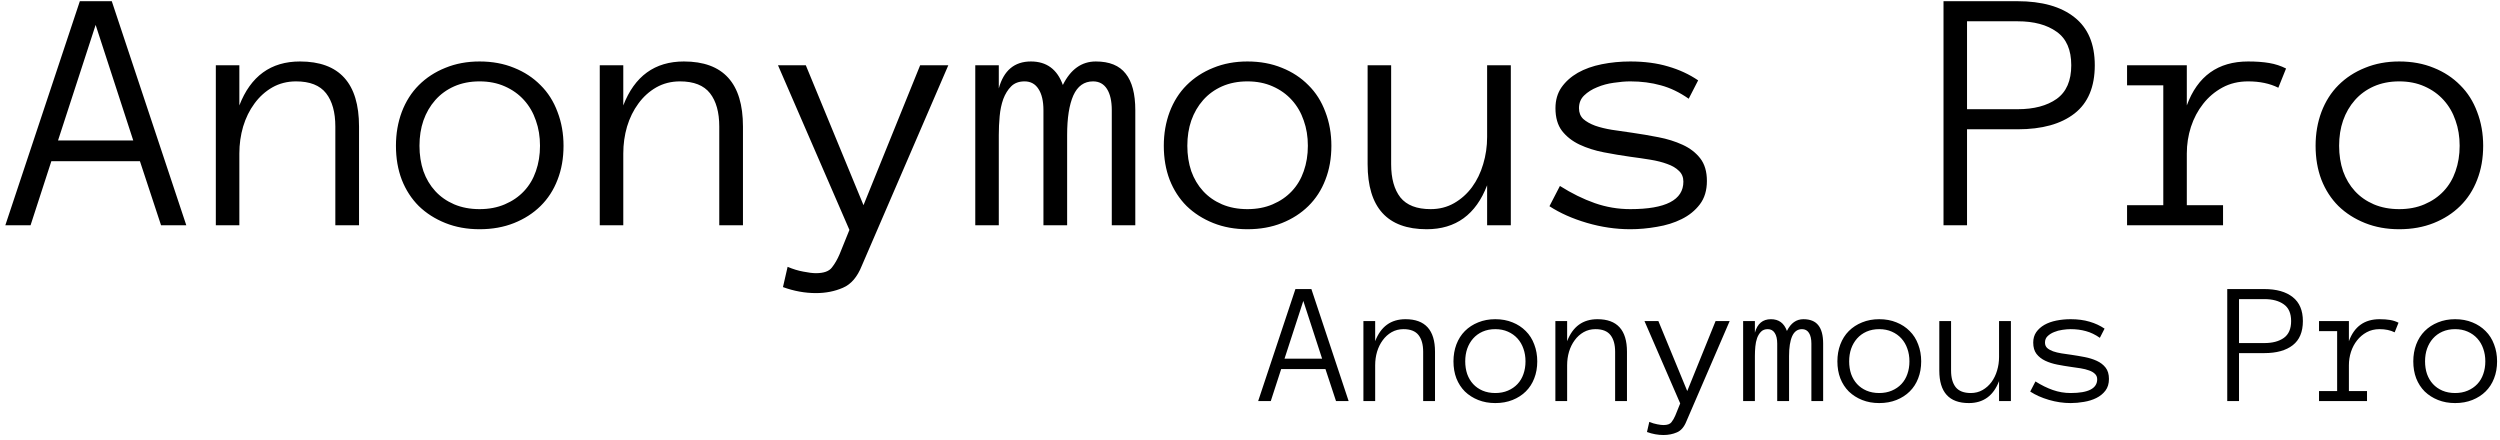 <svg width="455" height="80" viewBox="0 0 455 80" fill="none" xmlns="http://www.w3.org/2000/svg">
<path d="M33.906 41H29.312L25.469 29.344H9.344L5.562 41H0.969L14.531 0.219H20.344L33.906 41ZM24.25 25.562L17.406 4.531L10.562 25.562H24.25ZM65.344 41H61.031V23.031C61.031 20.427 60.469 18.406 59.344 16.969C58.219 15.531 56.396 14.812 53.875 14.812C52.292 14.812 50.854 15.177 49.562 15.906C48.292 16.635 47.208 17.615 46.312 18.844C45.417 20.052 44.729 21.448 44.25 23.031C43.792 24.594 43.562 26.229 43.562 27.938V41H39.281V11.875H43.562V19.188C45.625 13.854 49.302 11.188 54.594 11.188C61.76 11.188 65.344 15.135 65.344 23.031V41ZM102.562 26.531C102.562 28.802 102.198 30.865 101.469 32.719C100.76 34.573 99.729 36.167 98.375 37.5C97.042 38.812 95.438 39.844 93.562 40.594C91.688 41.344 89.594 41.719 87.281 41.719C85.01 41.719 82.938 41.344 81.062 40.594C79.188 39.844 77.573 38.812 76.219 37.5C74.885 36.167 73.854 34.573 73.125 32.719C72.417 30.865 72.062 28.802 72.062 26.531C72.062 24.323 72.417 22.271 73.125 20.375C73.854 18.458 74.885 16.833 76.219 15.5C77.573 14.146 79.188 13.094 81.062 12.344C82.938 11.573 85.01 11.188 87.281 11.188C89.594 11.188 91.688 11.573 93.562 12.344C95.438 13.094 97.042 14.146 98.375 15.5C99.729 16.833 100.76 18.458 101.469 20.375C102.198 22.271 102.562 24.323 102.562 26.531ZM98.281 26.531C98.281 24.865 98.031 23.333 97.531 21.938C97.052 20.521 96.333 19.281 95.375 18.219C94.417 17.156 93.25 16.323 91.875 15.719C90.521 15.115 88.99 14.812 87.281 14.812C85.573 14.812 84.031 15.115 82.656 15.719C81.302 16.323 80.156 17.156 79.219 18.219C78.281 19.281 77.562 20.521 77.062 21.938C76.583 23.333 76.344 24.865 76.344 26.531C76.344 28.198 76.583 29.74 77.062 31.156C77.562 32.552 78.281 33.76 79.219 34.781C80.156 35.802 81.302 36.604 82.656 37.188C84.031 37.771 85.573 38.062 87.281 38.062C88.99 38.062 90.521 37.771 91.875 37.188C93.25 36.604 94.417 35.802 95.375 34.781C96.333 33.76 97.052 32.552 97.531 31.156C98.031 29.74 98.281 28.198 98.281 26.531ZM135.219 41H130.906V23.031C130.906 20.427 130.344 18.406 129.219 16.969C128.094 15.531 126.271 14.812 123.75 14.812C122.167 14.812 120.729 15.177 119.438 15.906C118.167 16.635 117.083 17.615 116.188 18.844C115.292 20.052 114.604 21.448 114.125 23.031C113.667 24.594 113.438 26.229 113.438 27.938V41H109.156V11.875H113.438V19.188C115.5 13.854 119.177 11.188 124.469 11.188C131.635 11.188 135.219 15.135 135.219 23.031V41ZM172.594 11.875L156.844 48.375C156.031 50.417 154.885 51.75 153.406 52.375C151.927 53.021 150.292 53.344 148.5 53.344C146.5 53.344 144.5 52.979 142.5 52.25L143.344 48.562C144.323 48.979 145.281 49.271 146.219 49.438C147.156 49.625 147.917 49.719 148.5 49.719C149.917 49.719 150.885 49.375 151.406 48.688C151.948 48 152.417 47.188 152.812 46.25L154.594 41.844L141.594 11.875H146.656L157.156 37.344L167.469 11.875H172.594ZM206.625 41H202.344V20.062C202.344 18.396 202.052 17.104 201.469 16.188C200.885 15.271 200.042 14.812 198.938 14.812C197.312 14.812 196.115 15.667 195.344 17.375C194.594 19.083 194.219 21.479 194.219 24.562V41H189.906V20.062C189.906 18.396 189.604 17.104 189 16.188C188.417 15.271 187.573 14.812 186.469 14.812C185.448 14.812 184.635 15.115 184.031 15.719C183.427 16.323 182.948 17.094 182.594 18.031C182.26 18.969 182.042 20.01 181.938 21.156C181.833 22.302 181.781 23.438 181.781 24.562V41H177.5V11.875H181.781V16.094C182.677 12.823 184.625 11.188 187.625 11.188C190.479 11.188 192.417 12.615 193.438 15.469C194.854 12.615 196.854 11.188 199.438 11.188C201.917 11.188 203.729 11.927 204.875 13.406C206.042 14.865 206.625 17.083 206.625 20.062V41ZM242.312 26.531C242.312 28.802 241.948 30.865 241.219 32.719C240.51 34.573 239.479 36.167 238.125 37.5C236.792 38.812 235.188 39.844 233.312 40.594C231.438 41.344 229.344 41.719 227.031 41.719C224.76 41.719 222.688 41.344 220.812 40.594C218.938 39.844 217.323 38.812 215.969 37.5C214.635 36.167 213.604 34.573 212.875 32.719C212.167 30.865 211.812 28.802 211.812 26.531C211.812 24.323 212.167 22.271 212.875 20.375C213.604 18.458 214.635 16.833 215.969 15.5C217.323 14.146 218.938 13.094 220.812 12.344C222.688 11.573 224.76 11.188 227.031 11.188C229.344 11.188 231.438 11.573 233.312 12.344C235.188 13.094 236.792 14.146 238.125 15.5C239.479 16.833 240.51 18.458 241.219 20.375C241.948 22.271 242.312 24.323 242.312 26.531ZM238.031 26.531C238.031 24.865 237.781 23.333 237.281 21.938C236.802 20.521 236.083 19.281 235.125 18.219C234.167 17.156 233 16.323 231.625 15.719C230.271 15.115 228.74 14.812 227.031 14.812C225.323 14.812 223.781 15.115 222.406 15.719C221.052 16.323 219.906 17.156 218.969 18.219C218.031 19.281 217.312 20.521 216.812 21.938C216.333 23.333 216.094 24.865 216.094 26.531C216.094 28.198 216.333 29.74 216.812 31.156C217.312 32.552 218.031 33.76 218.969 34.781C219.906 35.802 221.052 36.604 222.406 37.188C223.781 37.771 225.323 38.062 227.031 38.062C228.74 38.062 230.271 37.771 231.625 37.188C233 36.604 234.167 35.802 235.125 34.781C236.083 33.76 236.802 32.552 237.281 31.156C237.781 29.74 238.031 28.198 238.031 26.531ZM248.906 11.875H253.188V29.875C253.188 32.479 253.75 34.5 254.875 35.938C256.021 37.354 257.854 38.062 260.375 38.062C261.958 38.062 263.385 37.698 264.656 36.969C265.927 36.24 267.01 35.271 267.906 34.062C268.802 32.833 269.479 31.438 269.938 29.875C270.417 28.292 270.656 26.646 270.656 24.938V11.875H274.969V41H270.656V33.719C268.615 39.052 264.948 41.719 259.656 41.719C252.49 41.719 248.906 37.771 248.906 29.875V11.875ZM310.656 32.938C310.656 34.646 310.229 36.062 309.375 37.188C308.521 38.312 307.417 39.208 306.062 39.875C304.729 40.542 303.229 41.01 301.562 41.281C299.917 41.573 298.302 41.719 296.719 41.719C294.073 41.719 291.438 41.333 288.812 40.562C286.188 39.792 283.917 38.781 282 37.531L283.906 33.844C286.052 35.198 288.167 36.24 290.25 36.969C292.333 37.698 294.49 38.062 296.719 38.062C303.156 38.062 306.375 36.396 306.375 33.062C306.375 32.25 306.104 31.594 305.562 31.094C305.042 30.573 304.333 30.156 303.438 29.844C302.542 29.51 301.51 29.25 300.344 29.062C299.198 28.875 297.99 28.698 296.719 28.531C295.094 28.302 293.479 28.031 291.875 27.719C290.271 27.406 288.802 26.938 287.469 26.312C286.156 25.688 285.094 24.854 284.281 23.812C283.49 22.771 283.094 21.396 283.094 19.688C283.094 18.229 283.458 16.969 284.188 15.906C284.938 14.844 285.927 13.958 287.156 13.25C288.406 12.542 289.865 12.021 291.531 11.688C293.198 11.354 294.927 11.188 296.719 11.188C299.281 11.188 301.573 11.49 303.594 12.094C305.615 12.677 307.438 13.521 309.062 14.625L307.344 17.969C305.677 16.802 303.99 15.99 302.281 15.531C300.573 15.052 298.719 14.812 296.719 14.812C295.823 14.812 294.823 14.896 293.719 15.062C292.635 15.208 291.625 15.479 290.688 15.875C289.75 16.25 288.958 16.75 288.312 17.375C287.688 17.979 287.375 18.75 287.375 19.688C287.375 20.5 287.635 21.156 288.156 21.656C288.698 22.135 289.417 22.542 290.312 22.875C291.208 23.188 292.229 23.438 293.375 23.625C294.542 23.812 295.76 23.99 297.031 24.156C298.615 24.385 300.208 24.656 301.812 24.969C303.438 25.281 304.906 25.74 306.219 26.344C307.552 26.948 308.625 27.771 309.438 28.812C310.25 29.854 310.656 31.229 310.656 32.938ZM381.25 11.875C381.25 15.812 380.021 18.74 377.562 20.656C375.104 22.573 371.656 23.531 367.219 23.531H358V41H353.719V0.219H367.156C371.635 0.219 375.104 1.198 377.562 3.156C380.021 5.094 381.25 8 381.25 11.875ZM376.969 11.875C376.969 9.062 376.083 7.031 374.312 5.781C372.542 4.51 370.177 3.875 367.219 3.875H358V19.875H367.219C370.177 19.875 372.542 19.25 374.312 18C376.083 16.729 376.969 14.688 376.969 11.875ZM414.656 15.969C413.115 15.198 411.281 14.812 409.156 14.812C407.406 14.812 405.844 15.188 404.469 15.938C403.094 16.688 401.927 17.677 400.969 18.906C400.01 20.115 399.271 21.51 398.75 23.094C398.25 24.656 398 26.271 398 27.938V37.344H404.594V41H387.125V37.344H393.719V15.531H387.125V11.875H398V19.188C399.958 13.854 403.677 11.188 409.156 11.188C410.635 11.188 411.917 11.281 413 11.469C414.104 11.656 415.125 11.99 416.062 12.469L414.656 15.969ZM451.938 26.531C451.938 28.802 451.573 30.865 450.844 32.719C450.135 34.573 449.104 36.167 447.75 37.5C446.417 38.812 444.812 39.844 442.938 40.594C441.062 41.344 438.969 41.719 436.656 41.719C434.385 41.719 432.312 41.344 430.438 40.594C428.562 39.844 426.948 38.812 425.594 37.5C424.26 36.167 423.229 34.573 422.5 32.719C421.792 30.865 421.438 28.802 421.438 26.531C421.438 24.323 421.792 22.271 422.5 20.375C423.229 18.458 424.26 16.833 425.594 15.5C426.948 14.146 428.562 13.094 430.438 12.344C432.312 11.573 434.385 11.188 436.656 11.188C438.969 11.188 441.062 11.573 442.938 12.344C444.812 13.094 446.417 14.146 447.75 15.5C449.104 16.833 450.135 18.458 450.844 20.375C451.573 22.271 451.938 24.323 451.938 26.531ZM447.656 26.531C447.656 24.865 447.406 23.333 446.906 21.938C446.427 20.521 445.708 19.281 444.75 18.219C443.792 17.156 442.625 16.323 441.25 15.719C439.896 15.115 438.365 14.812 436.656 14.812C434.948 14.812 433.406 15.115 432.031 15.719C430.677 16.323 429.531 17.156 428.594 18.219C427.656 19.281 426.938 20.521 426.438 21.938C425.958 23.333 425.719 24.865 425.719 26.531C425.719 28.198 425.958 29.74 426.438 31.156C426.938 32.552 427.656 33.76 428.594 34.781C429.531 35.802 430.677 36.604 432.031 37.188C433.406 37.771 434.948 38.062 436.656 38.062C438.365 38.062 439.896 37.771 441.25 37.188C442.625 36.604 443.792 35.802 444.75 34.781C445.708 33.76 446.427 32.552 446.906 31.156C447.406 29.74 447.656 28.198 447.656 26.531ZM245.453 73H243.156L241.234 67.172H233.172L231.281 73H228.984L235.766 52.609H238.672L245.453 73ZM240.625 65.281L237.203 54.766L233.781 65.281H240.625ZM261.172 73H259.016V64.016C259.016 62.714 258.734 61.703 258.172 60.984C257.609 60.266 256.698 59.906 255.438 59.906C254.646 59.906 253.927 60.089 253.281 60.453C252.646 60.818 252.104 61.307 251.656 61.922C251.208 62.526 250.865 63.224 250.625 64.016C250.396 64.797 250.281 65.615 250.281 66.469V73H248.141V58.438H250.281V62.094C251.312 59.427 253.151 58.094 255.797 58.094C259.38 58.094 261.172 60.068 261.172 64.016V73ZM279.781 65.766C279.781 66.901 279.599 67.932 279.234 68.859C278.88 69.787 278.365 70.583 277.688 71.25C277.021 71.906 276.219 72.422 275.281 72.797C274.344 73.172 273.297 73.359 272.141 73.359C271.005 73.359 269.969 73.172 269.031 72.797C268.094 72.422 267.286 71.906 266.609 71.25C265.943 70.583 265.427 69.787 265.062 68.859C264.708 67.932 264.531 66.901 264.531 65.766C264.531 64.662 264.708 63.635 265.062 62.688C265.427 61.729 265.943 60.917 266.609 60.25C267.286 59.573 268.094 59.047 269.031 58.672C269.969 58.286 271.005 58.094 272.141 58.094C273.297 58.094 274.344 58.286 275.281 58.672C276.219 59.047 277.021 59.573 277.688 60.25C278.365 60.917 278.88 61.729 279.234 62.688C279.599 63.635 279.781 64.662 279.781 65.766ZM277.641 65.766C277.641 64.932 277.516 64.167 277.266 63.469C277.026 62.76 276.667 62.141 276.188 61.609C275.708 61.078 275.125 60.661 274.438 60.359C273.76 60.057 272.995 59.906 272.141 59.906C271.286 59.906 270.516 60.057 269.828 60.359C269.151 60.661 268.578 61.078 268.109 61.609C267.641 62.141 267.281 62.76 267.031 63.469C266.792 64.167 266.672 64.932 266.672 65.766C266.672 66.599 266.792 67.37 267.031 68.078C267.281 68.776 267.641 69.38 268.109 69.891C268.578 70.401 269.151 70.802 269.828 71.094C270.516 71.385 271.286 71.531 272.141 71.531C272.995 71.531 273.76 71.385 274.438 71.094C275.125 70.802 275.708 70.401 276.188 69.891C276.667 69.38 277.026 68.776 277.266 68.078C277.516 67.37 277.641 66.599 277.641 65.766ZM296.109 73H293.953V64.016C293.953 62.714 293.672 61.703 293.109 60.984C292.547 60.266 291.635 59.906 290.375 59.906C289.583 59.906 288.865 60.089 288.219 60.453C287.583 60.818 287.042 61.307 286.594 61.922C286.146 62.526 285.802 63.224 285.562 64.016C285.333 64.797 285.219 65.615 285.219 66.469V73H283.078V58.438H285.219V62.094C286.25 59.427 288.089 58.094 290.734 58.094C294.318 58.094 296.109 60.068 296.109 64.016V73ZM314.797 58.438L306.922 76.688C306.516 77.708 305.943 78.375 305.203 78.688C304.464 79.01 303.646 79.172 302.75 79.172C301.75 79.172 300.75 78.99 299.75 78.625L300.172 76.781C300.661 76.99 301.141 77.135 301.609 77.219C302.078 77.312 302.458 77.359 302.75 77.359C303.458 77.359 303.943 77.188 304.203 76.844C304.474 76.5 304.708 76.094 304.906 75.625L305.797 73.422L299.297 58.438H301.828L307.078 71.172L312.234 58.438H314.797ZM331.812 73H329.672V62.531C329.672 61.698 329.526 61.052 329.234 60.594C328.943 60.135 328.521 59.906 327.969 59.906C327.156 59.906 326.557 60.333 326.172 61.188C325.797 62.042 325.609 63.24 325.609 64.781V73H323.453V62.531C323.453 61.698 323.302 61.052 323 60.594C322.708 60.135 322.286 59.906 321.734 59.906C321.224 59.906 320.818 60.057 320.516 60.359C320.214 60.661 319.974 61.047 319.797 61.516C319.63 61.984 319.521 62.505 319.469 63.078C319.417 63.651 319.391 64.219 319.391 64.781V73H317.25V58.438H319.391V60.547C319.839 58.911 320.812 58.094 322.312 58.094C323.74 58.094 324.708 58.807 325.219 60.234C325.927 58.807 326.927 58.094 328.219 58.094C329.458 58.094 330.365 58.464 330.938 59.203C331.521 59.932 331.812 61.042 331.812 62.531V73ZM349.656 65.766C349.656 66.901 349.474 67.932 349.109 68.859C348.755 69.787 348.24 70.583 347.562 71.25C346.896 71.906 346.094 72.422 345.156 72.797C344.219 73.172 343.172 73.359 342.016 73.359C340.88 73.359 339.844 73.172 338.906 72.797C337.969 72.422 337.161 71.906 336.484 71.25C335.818 70.583 335.302 69.787 334.938 68.859C334.583 67.932 334.406 66.901 334.406 65.766C334.406 64.662 334.583 63.635 334.938 62.688C335.302 61.729 335.818 60.917 336.484 60.25C337.161 59.573 337.969 59.047 338.906 58.672C339.844 58.286 340.88 58.094 342.016 58.094C343.172 58.094 344.219 58.286 345.156 58.672C346.094 59.047 346.896 59.573 347.562 60.25C348.24 60.917 348.755 61.729 349.109 62.688C349.474 63.635 349.656 64.662 349.656 65.766ZM347.516 65.766C347.516 64.932 347.391 64.167 347.141 63.469C346.901 62.76 346.542 62.141 346.062 61.609C345.583 61.078 345 60.661 344.312 60.359C343.635 60.057 342.87 59.906 342.016 59.906C341.161 59.906 340.391 60.057 339.703 60.359C339.026 60.661 338.453 61.078 337.984 61.609C337.516 62.141 337.156 62.76 336.906 63.469C336.667 64.167 336.547 64.932 336.547 65.766C336.547 66.599 336.667 67.37 336.906 68.078C337.156 68.776 337.516 69.38 337.984 69.891C338.453 70.401 339.026 70.802 339.703 71.094C340.391 71.385 341.161 71.531 342.016 71.531C342.87 71.531 343.635 71.385 344.312 71.094C345 70.802 345.583 70.401 346.062 69.891C346.542 69.38 346.901 68.776 347.141 68.078C347.391 67.37 347.516 66.599 347.516 65.766ZM352.953 58.438H355.094V67.438C355.094 68.74 355.375 69.75 355.938 70.469C356.51 71.177 357.427 71.531 358.688 71.531C359.479 71.531 360.193 71.349 360.828 70.984C361.464 70.62 362.005 70.135 362.453 69.531C362.901 68.917 363.24 68.219 363.469 67.438C363.708 66.646 363.828 65.823 363.828 64.969V58.438H365.984V73H363.828V69.359C362.807 72.026 360.974 73.359 358.328 73.359C354.745 73.359 352.953 71.385 352.953 67.438V58.438ZM383.828 68.969C383.828 69.823 383.615 70.531 383.188 71.094C382.76 71.656 382.208 72.104 381.531 72.438C380.865 72.771 380.115 73.005 379.281 73.141C378.458 73.287 377.651 73.359 376.859 73.359C375.536 73.359 374.219 73.167 372.906 72.781C371.594 72.396 370.458 71.891 369.5 71.266L370.453 69.422C371.526 70.099 372.583 70.62 373.625 70.984C374.667 71.349 375.745 71.531 376.859 71.531C380.078 71.531 381.688 70.698 381.688 69.031C381.688 68.625 381.552 68.297 381.281 68.047C381.021 67.787 380.667 67.578 380.219 67.422C379.771 67.255 379.255 67.125 378.672 67.031C378.099 66.938 377.495 66.849 376.859 66.766C376.047 66.651 375.24 66.516 374.438 66.359C373.635 66.203 372.901 65.969 372.234 65.656C371.578 65.344 371.047 64.927 370.641 64.406C370.245 63.885 370.047 63.198 370.047 62.344C370.047 61.615 370.229 60.984 370.594 60.453C370.969 59.922 371.464 59.479 372.078 59.125C372.703 58.771 373.432 58.51 374.266 58.344C375.099 58.177 375.964 58.094 376.859 58.094C378.141 58.094 379.286 58.245 380.297 58.547C381.307 58.839 382.219 59.26 383.031 59.812L382.172 61.484C381.339 60.901 380.495 60.495 379.641 60.266C378.786 60.026 377.859 59.906 376.859 59.906C376.411 59.906 375.911 59.948 375.359 60.031C374.818 60.104 374.312 60.24 373.844 60.438C373.375 60.625 372.979 60.875 372.656 61.188C372.344 61.49 372.188 61.875 372.188 62.344C372.188 62.75 372.318 63.078 372.578 63.328C372.849 63.568 373.208 63.771 373.656 63.938C374.104 64.094 374.615 64.219 375.188 64.312C375.771 64.406 376.38 64.495 377.016 64.578C377.807 64.693 378.604 64.828 379.406 64.984C380.219 65.141 380.953 65.37 381.609 65.672C382.276 65.974 382.812 66.385 383.219 66.906C383.625 67.427 383.828 68.115 383.828 68.969ZM419.125 58.438C419.125 60.406 418.51 61.87 417.281 62.828C416.052 63.786 414.328 64.266 412.109 64.266H407.5V73H405.359V52.609H412.078C414.318 52.609 416.052 53.099 417.281 54.078C418.51 55.047 419.125 56.5 419.125 58.438ZM416.984 58.438C416.984 57.031 416.542 56.016 415.656 55.391C414.771 54.755 413.589 54.438 412.109 54.438H407.5V62.438H412.109C413.589 62.438 414.771 62.125 415.656 61.5C416.542 60.865 416.984 59.844 416.984 58.438ZM435.828 60.484C435.057 60.099 434.141 59.906 433.078 59.906C432.203 59.906 431.422 60.094 430.734 60.469C430.047 60.844 429.464 61.339 428.984 61.953C428.505 62.557 428.135 63.255 427.875 64.047C427.625 64.828 427.5 65.635 427.5 66.469V71.172H430.797V73H422.062V71.172H425.359V60.266H422.062V58.438H427.5V62.094C428.479 59.427 430.339 58.094 433.078 58.094C433.818 58.094 434.458 58.141 435 58.234C435.552 58.328 436.062 58.495 436.531 58.734L435.828 60.484ZM454.469 65.766C454.469 66.901 454.286 67.932 453.922 68.859C453.568 69.787 453.052 70.583 452.375 71.25C451.708 71.906 450.906 72.422 449.969 72.797C449.031 73.172 447.984 73.359 446.828 73.359C445.693 73.359 444.656 73.172 443.719 72.797C442.781 72.422 441.974 71.906 441.297 71.25C440.63 70.583 440.115 69.787 439.75 68.859C439.396 67.932 439.219 66.901 439.219 65.766C439.219 64.662 439.396 63.635 439.75 62.688C440.115 61.729 440.63 60.917 441.297 60.25C441.974 59.573 442.781 59.047 443.719 58.672C444.656 58.286 445.693 58.094 446.828 58.094C447.984 58.094 449.031 58.286 449.969 58.672C450.906 59.047 451.708 59.573 452.375 60.25C453.052 60.917 453.568 61.729 453.922 62.688C454.286 63.635 454.469 64.662 454.469 65.766ZM452.328 65.766C452.328 64.932 452.203 64.167 451.953 63.469C451.714 62.76 451.354 62.141 450.875 61.609C450.396 61.078 449.812 60.661 449.125 60.359C448.448 60.057 447.682 59.906 446.828 59.906C445.974 59.906 445.203 60.057 444.516 60.359C443.839 60.661 443.266 61.078 442.797 61.609C442.328 62.141 441.969 62.76 441.719 63.469C441.479 64.167 441.359 64.932 441.359 65.766C441.359 66.599 441.479 67.37 441.719 68.078C441.969 68.776 442.328 69.38 442.797 69.891C443.266 70.401 443.839 70.802 444.516 71.094C445.203 71.385 445.974 71.531 446.828 71.531C447.682 71.531 448.448 71.385 449.125 71.094C449.812 70.802 450.396 70.401 450.875 69.891C451.354 69.38 451.714 68.776 451.953 68.078C452.203 67.37 452.328 66.599 452.328 65.766Z" fill="black"/>
</svg>

